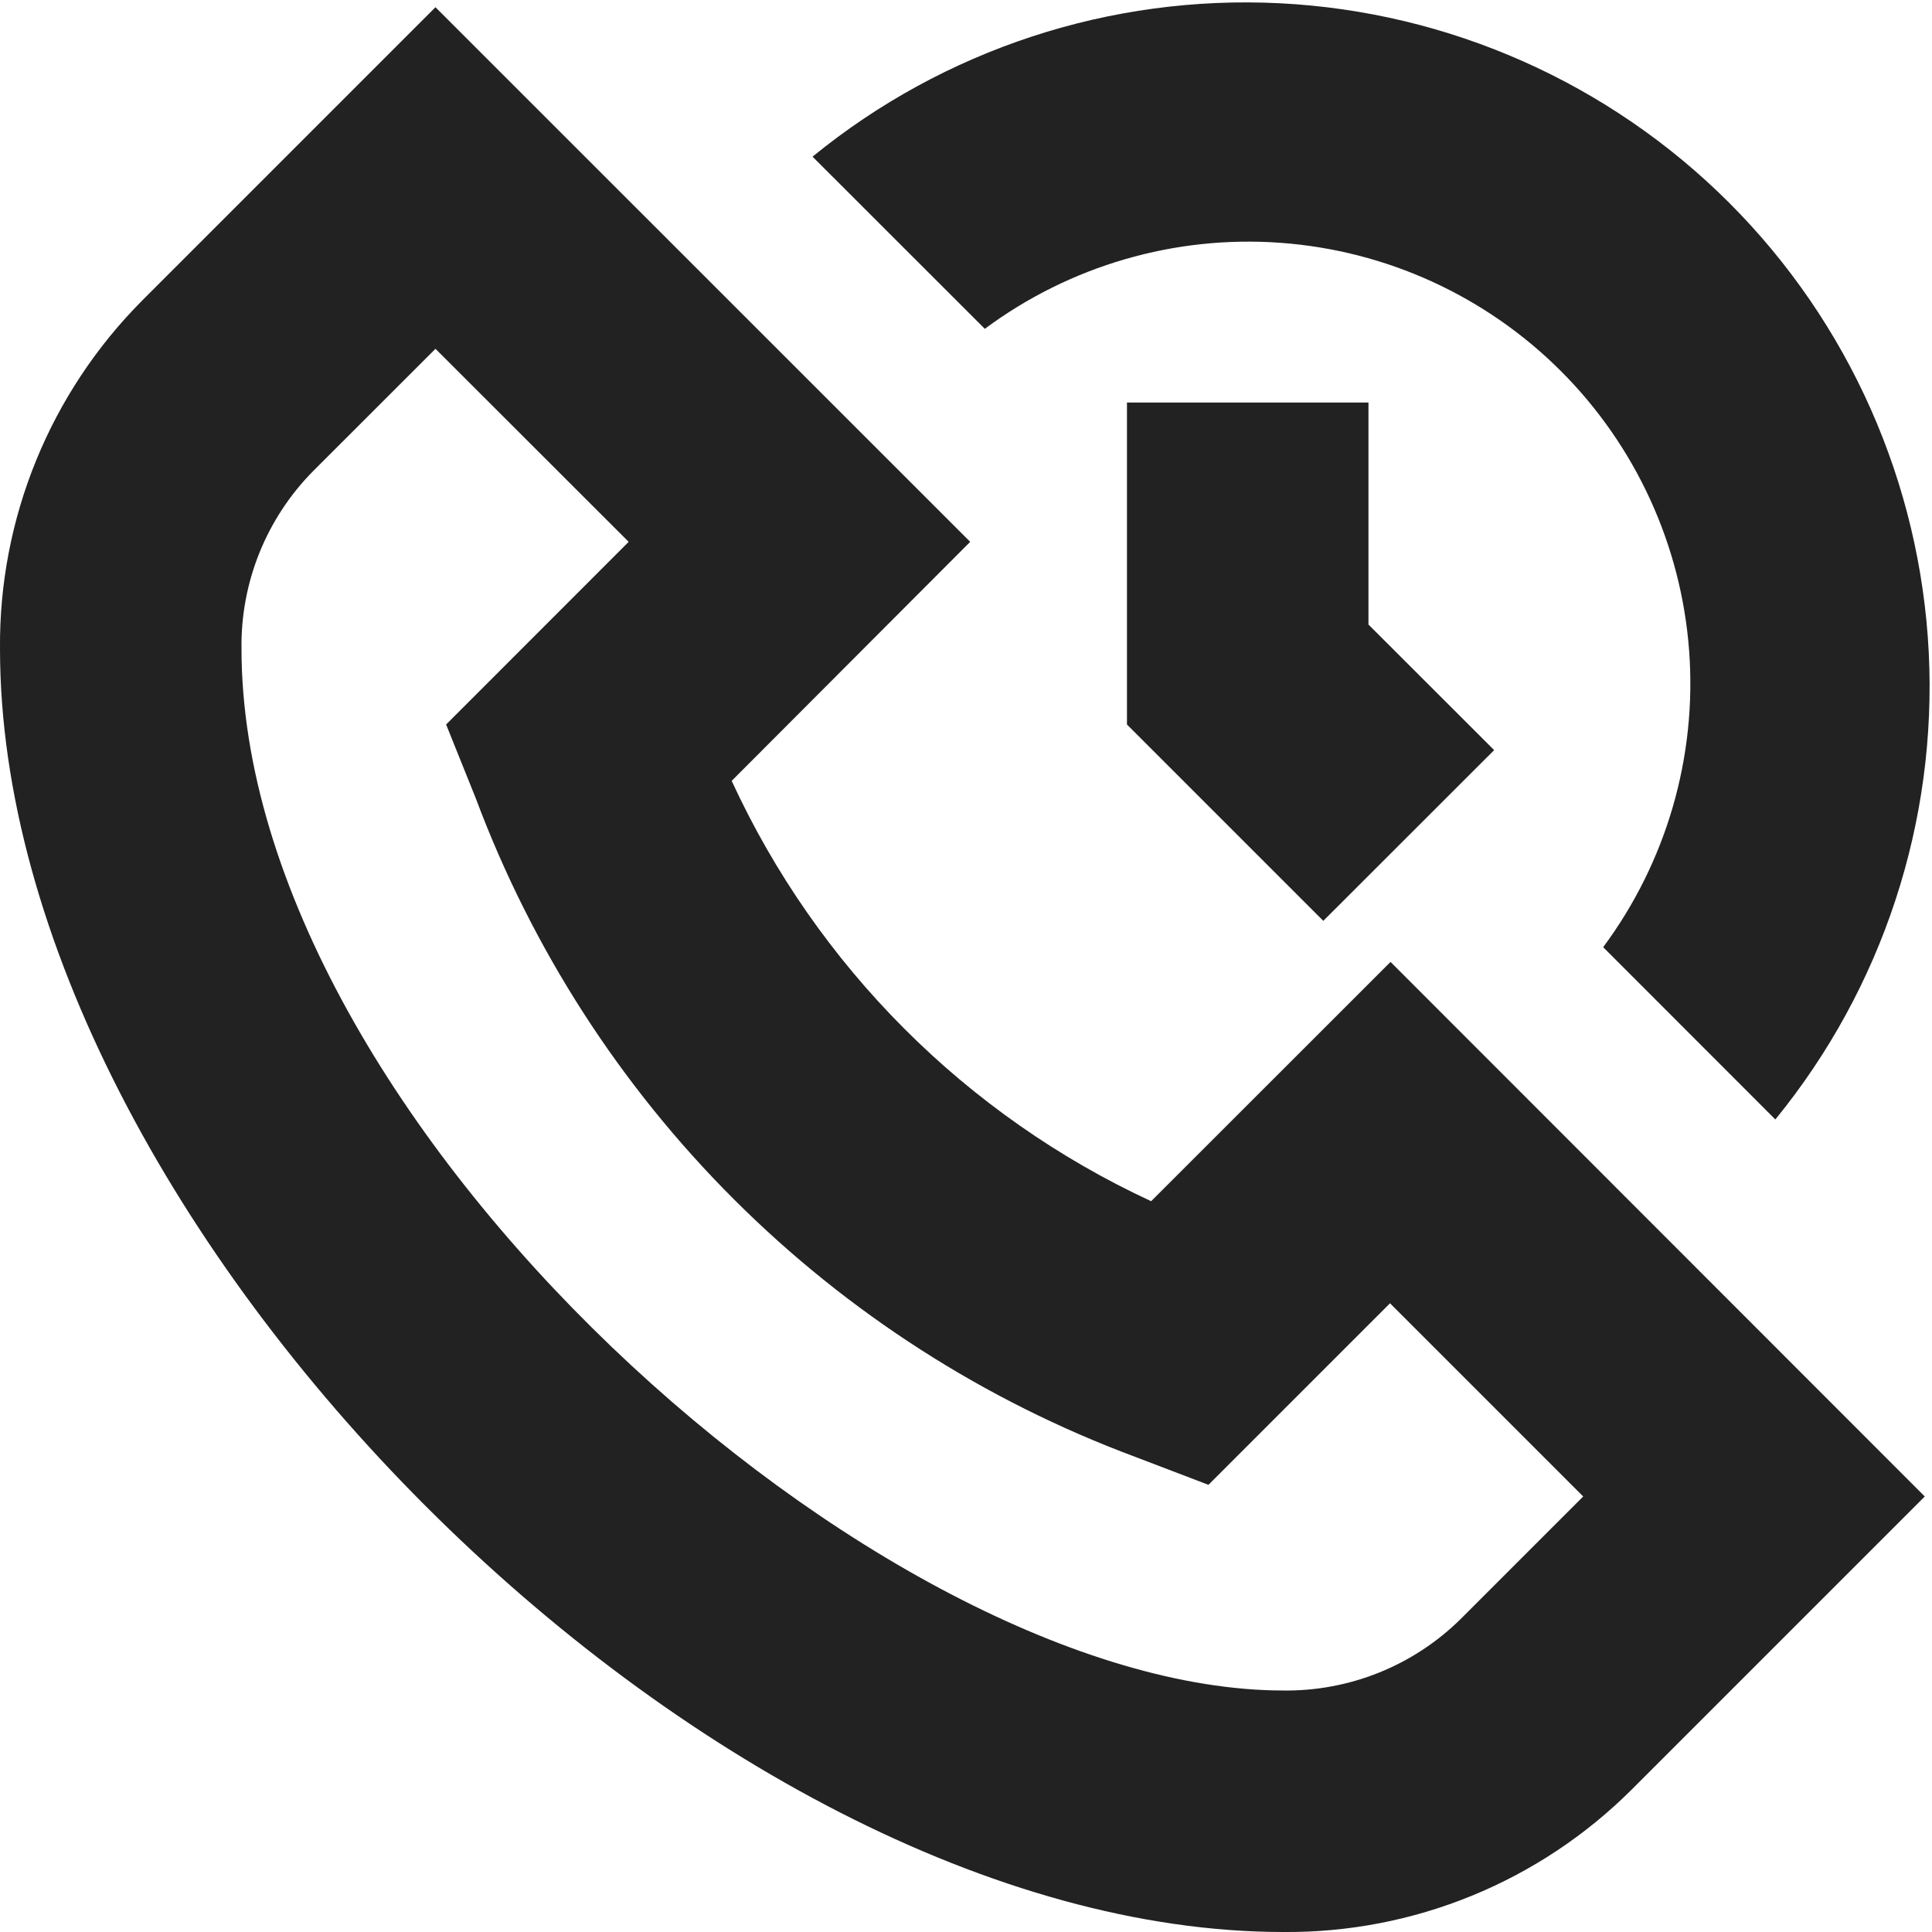 <svg width="35" height="35" viewBox="0 0 35 35" fill="none" xmlns="http://www.w3.org/2000/svg">
<path d="M23.249 35C12.82 35 -0 22.18 -0 11.751C-0.01 10.582 0.213 9.422 0.655 8.34C1.097 7.258 1.75 6.274 2.575 5.445L7.889 0.131L17.576 9.816L13.255 14.146C14.804 17.506 17.497 20.205 20.854 21.761L25.191 17.426L34.869 27.11L29.553 32.426C28.725 33.251 27.741 33.903 26.659 34.345C25.577 34.787 24.418 35.01 23.249 35V35ZM7.889 6.319L5.667 8.54C5.25 8.963 4.921 9.465 4.699 10.016C4.477 10.567 4.367 11.157 4.375 11.751C4.375 20.319 15.967 30.625 23.249 30.625C23.842 30.633 24.431 30.522 24.982 30.301C25.533 30.079 26.034 29.751 26.457 29.334L28.681 27.11L25.181 23.61L21.892 26.899L20.567 26.393C17.837 25.377 15.357 23.786 13.296 21.727C11.235 19.669 9.64 17.192 8.62 14.464L8.082 13.125L11.389 9.816L7.889 6.319ZM17.841 5.957C19.383 4.812 21.286 4.258 23.201 4.399C25.117 4.539 26.919 5.364 28.277 6.722C29.636 8.081 30.46 9.882 30.601 11.798C30.741 13.714 30.188 15.617 29.043 17.159L32.162 20.28C34.105 17.9 35.095 14.884 34.941 11.816C34.786 8.748 33.498 5.846 31.326 3.674C29.153 1.502 26.252 0.214 23.184 0.059C20.116 -0.095 17.1 0.895 14.72 2.838L17.841 5.957ZM23.973 16.682L20.416 13.125V7.292H24.791V11.314L27.068 13.589L23.973 16.682Z" fill="#222222"/>
</svg>
